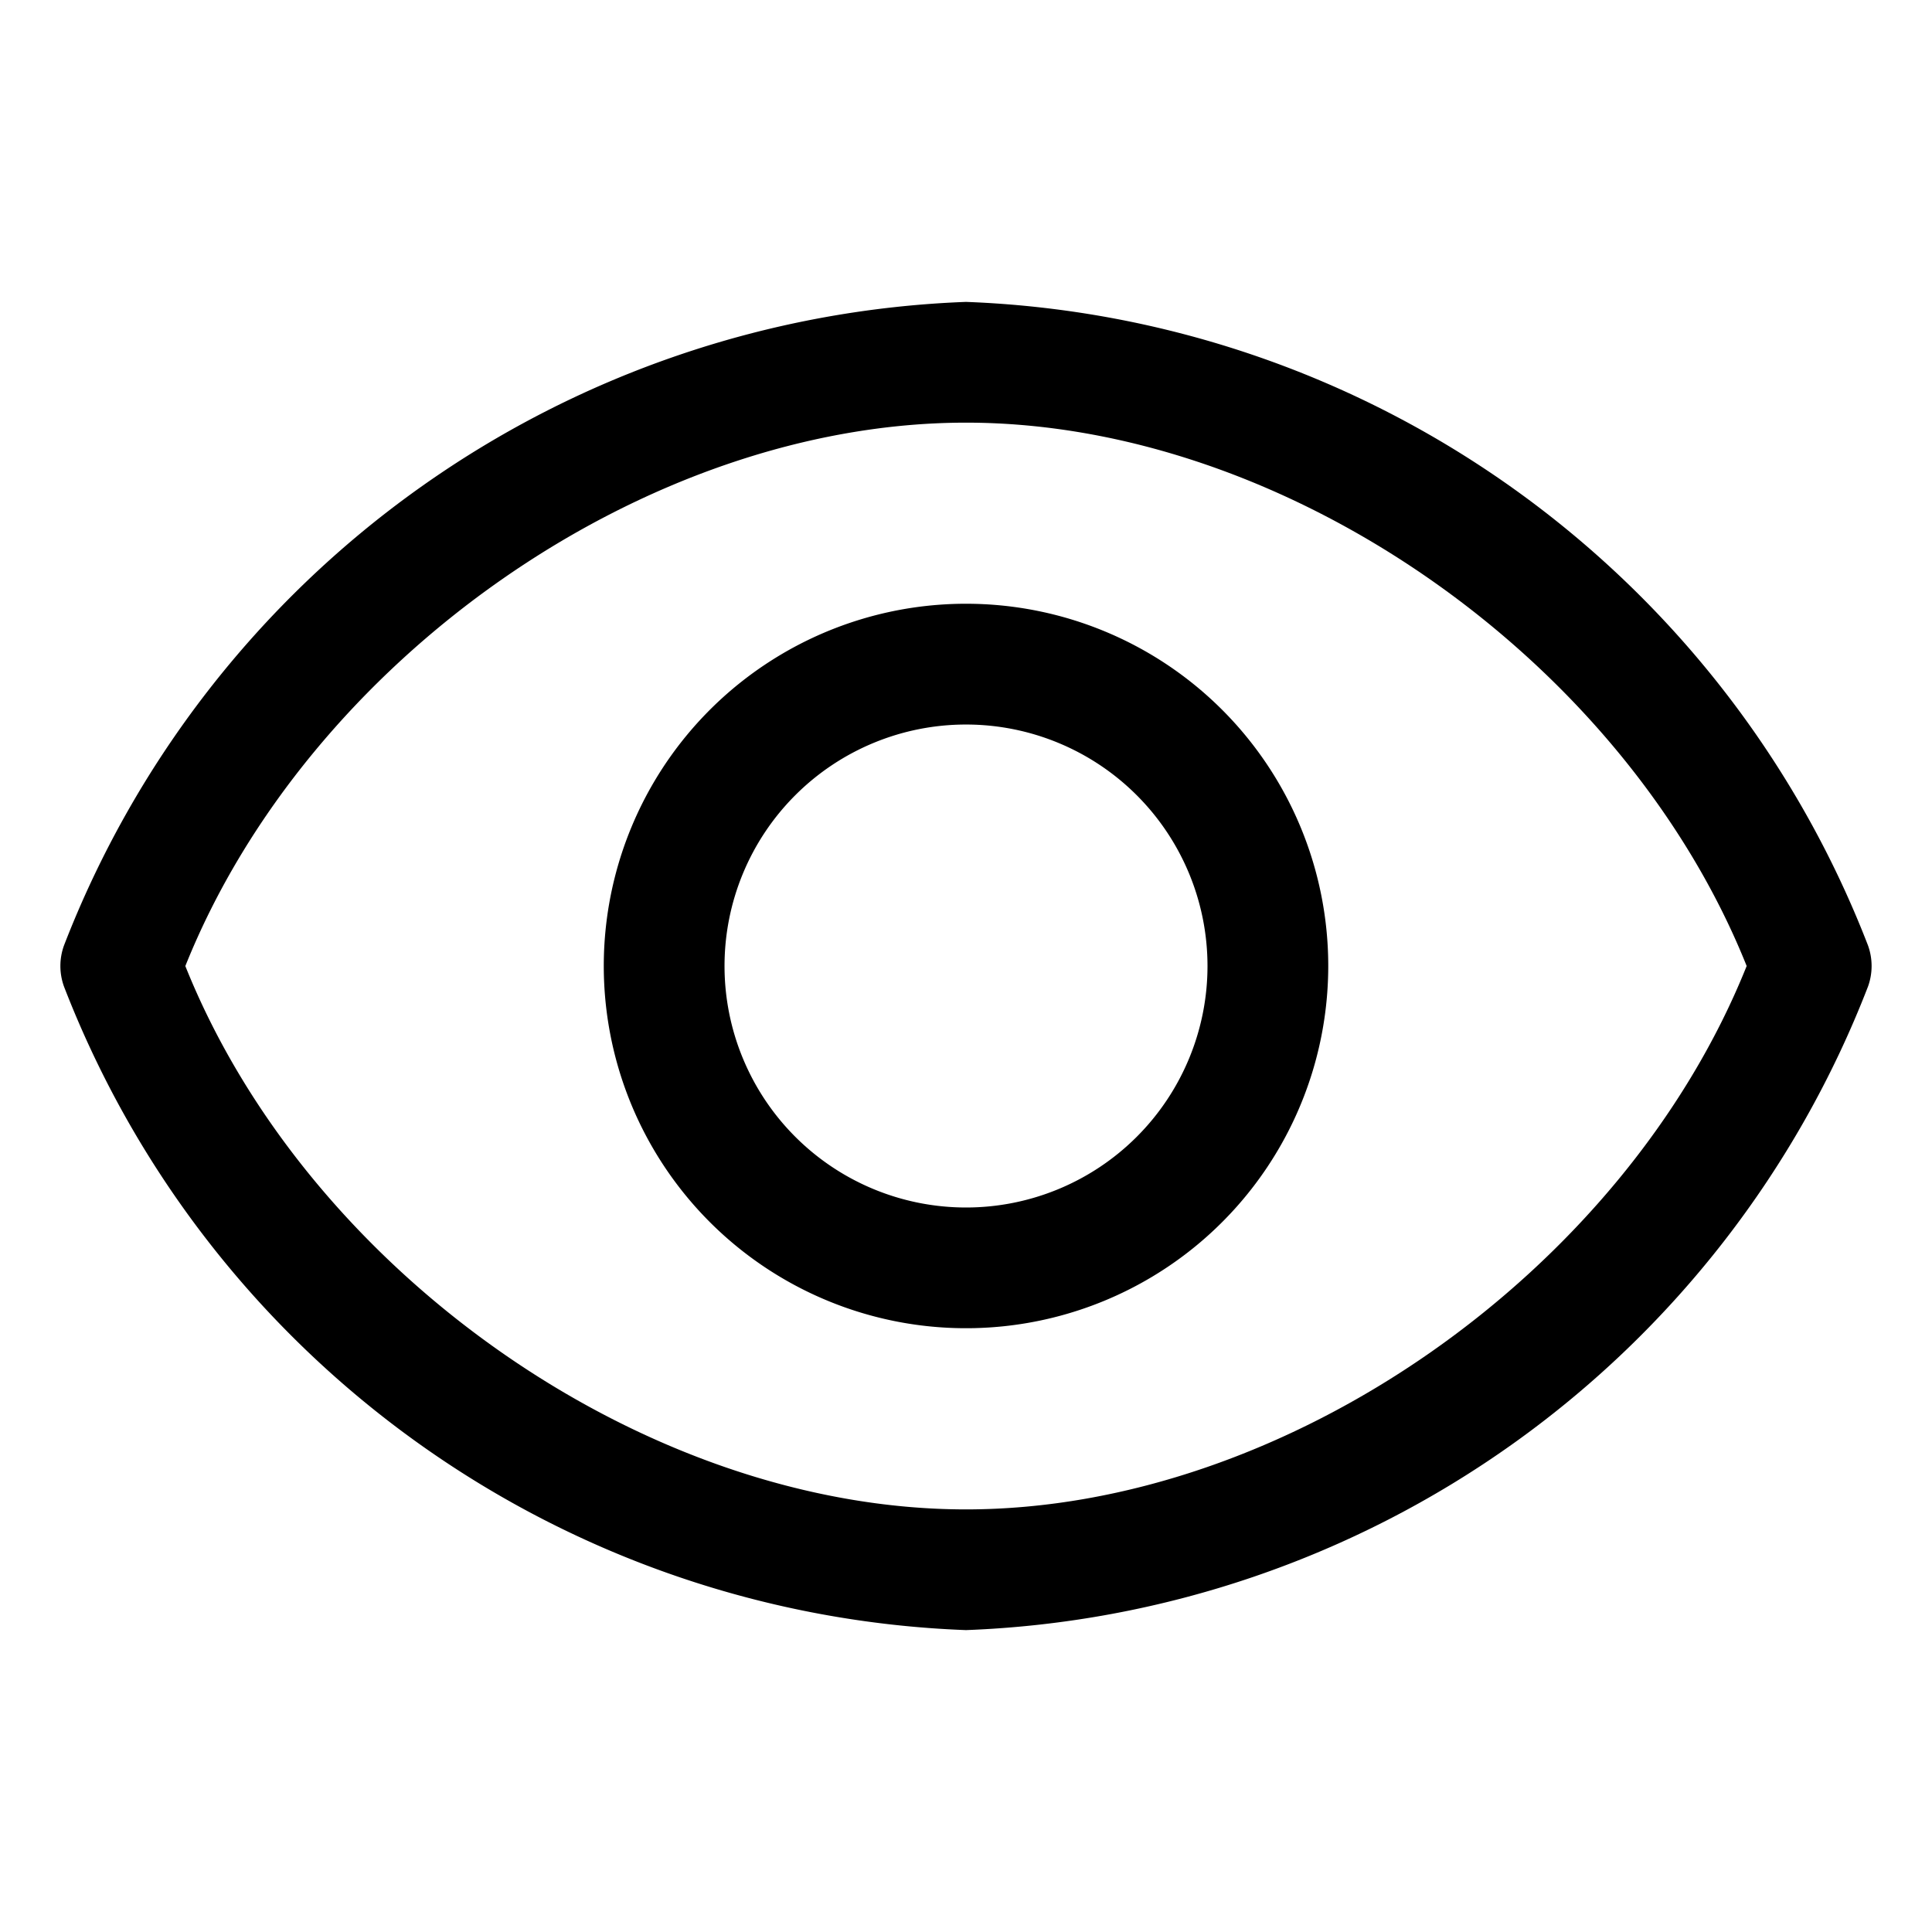 <svg xmlns="http://www.w3.org/2000/svg" width="42" height="42" fill="#000" xmlns:v="https://vecta.io/nano"><path d="M40.609 20.554a21.91 21.91 0 0 0-7.709-9.933C29.415 8.134 25.278 6.723 21 6.563a21.91 21.91 0 0 0-11.9 4.058c-3.485 2.486-6.165 5.94-7.709 9.933a1.31 1.31 0 0 0 0 .892A21.91 21.91 0 0 0 9.1 31.379c3.485 2.487 7.622 3.898 11.9 4.058a21.91 21.91 0 0 0 11.9-4.058c3.485-2.486 6.165-5.94 7.709-9.933.104-.288.104-.604 0-.892zM21 32.813c-6.956 0-14.306-5.158-16.971-11.812C6.694 14.346 14.044 9.188 21 9.188S35.306 14.346 37.971 21C35.306 27.654 27.956 32.813 21 32.813zm0-19.688c-1.558 0-3.08.462-4.375 1.327a7.87 7.87 0 0 0-2.9 3.534c-.596 1.439-.752 3.022-.448 4.55s1.054 2.931 2.155 4.032a7.88 7.88 0 0 0 4.032 2.155c1.527.304 3.111.148 4.55-.448s2.669-1.605 3.534-2.901a7.88 7.88 0 0 0 1.327-4.375c0-2.089-.83-4.092-2.306-5.568s-3.48-2.306-5.568-2.306zm0 13.125a5.25 5.25 0 0 1-3.712-8.962A5.25 5.25 0 0 1 26.25 21 5.25 5.25 0 0 1 21 26.25z"/></svg>